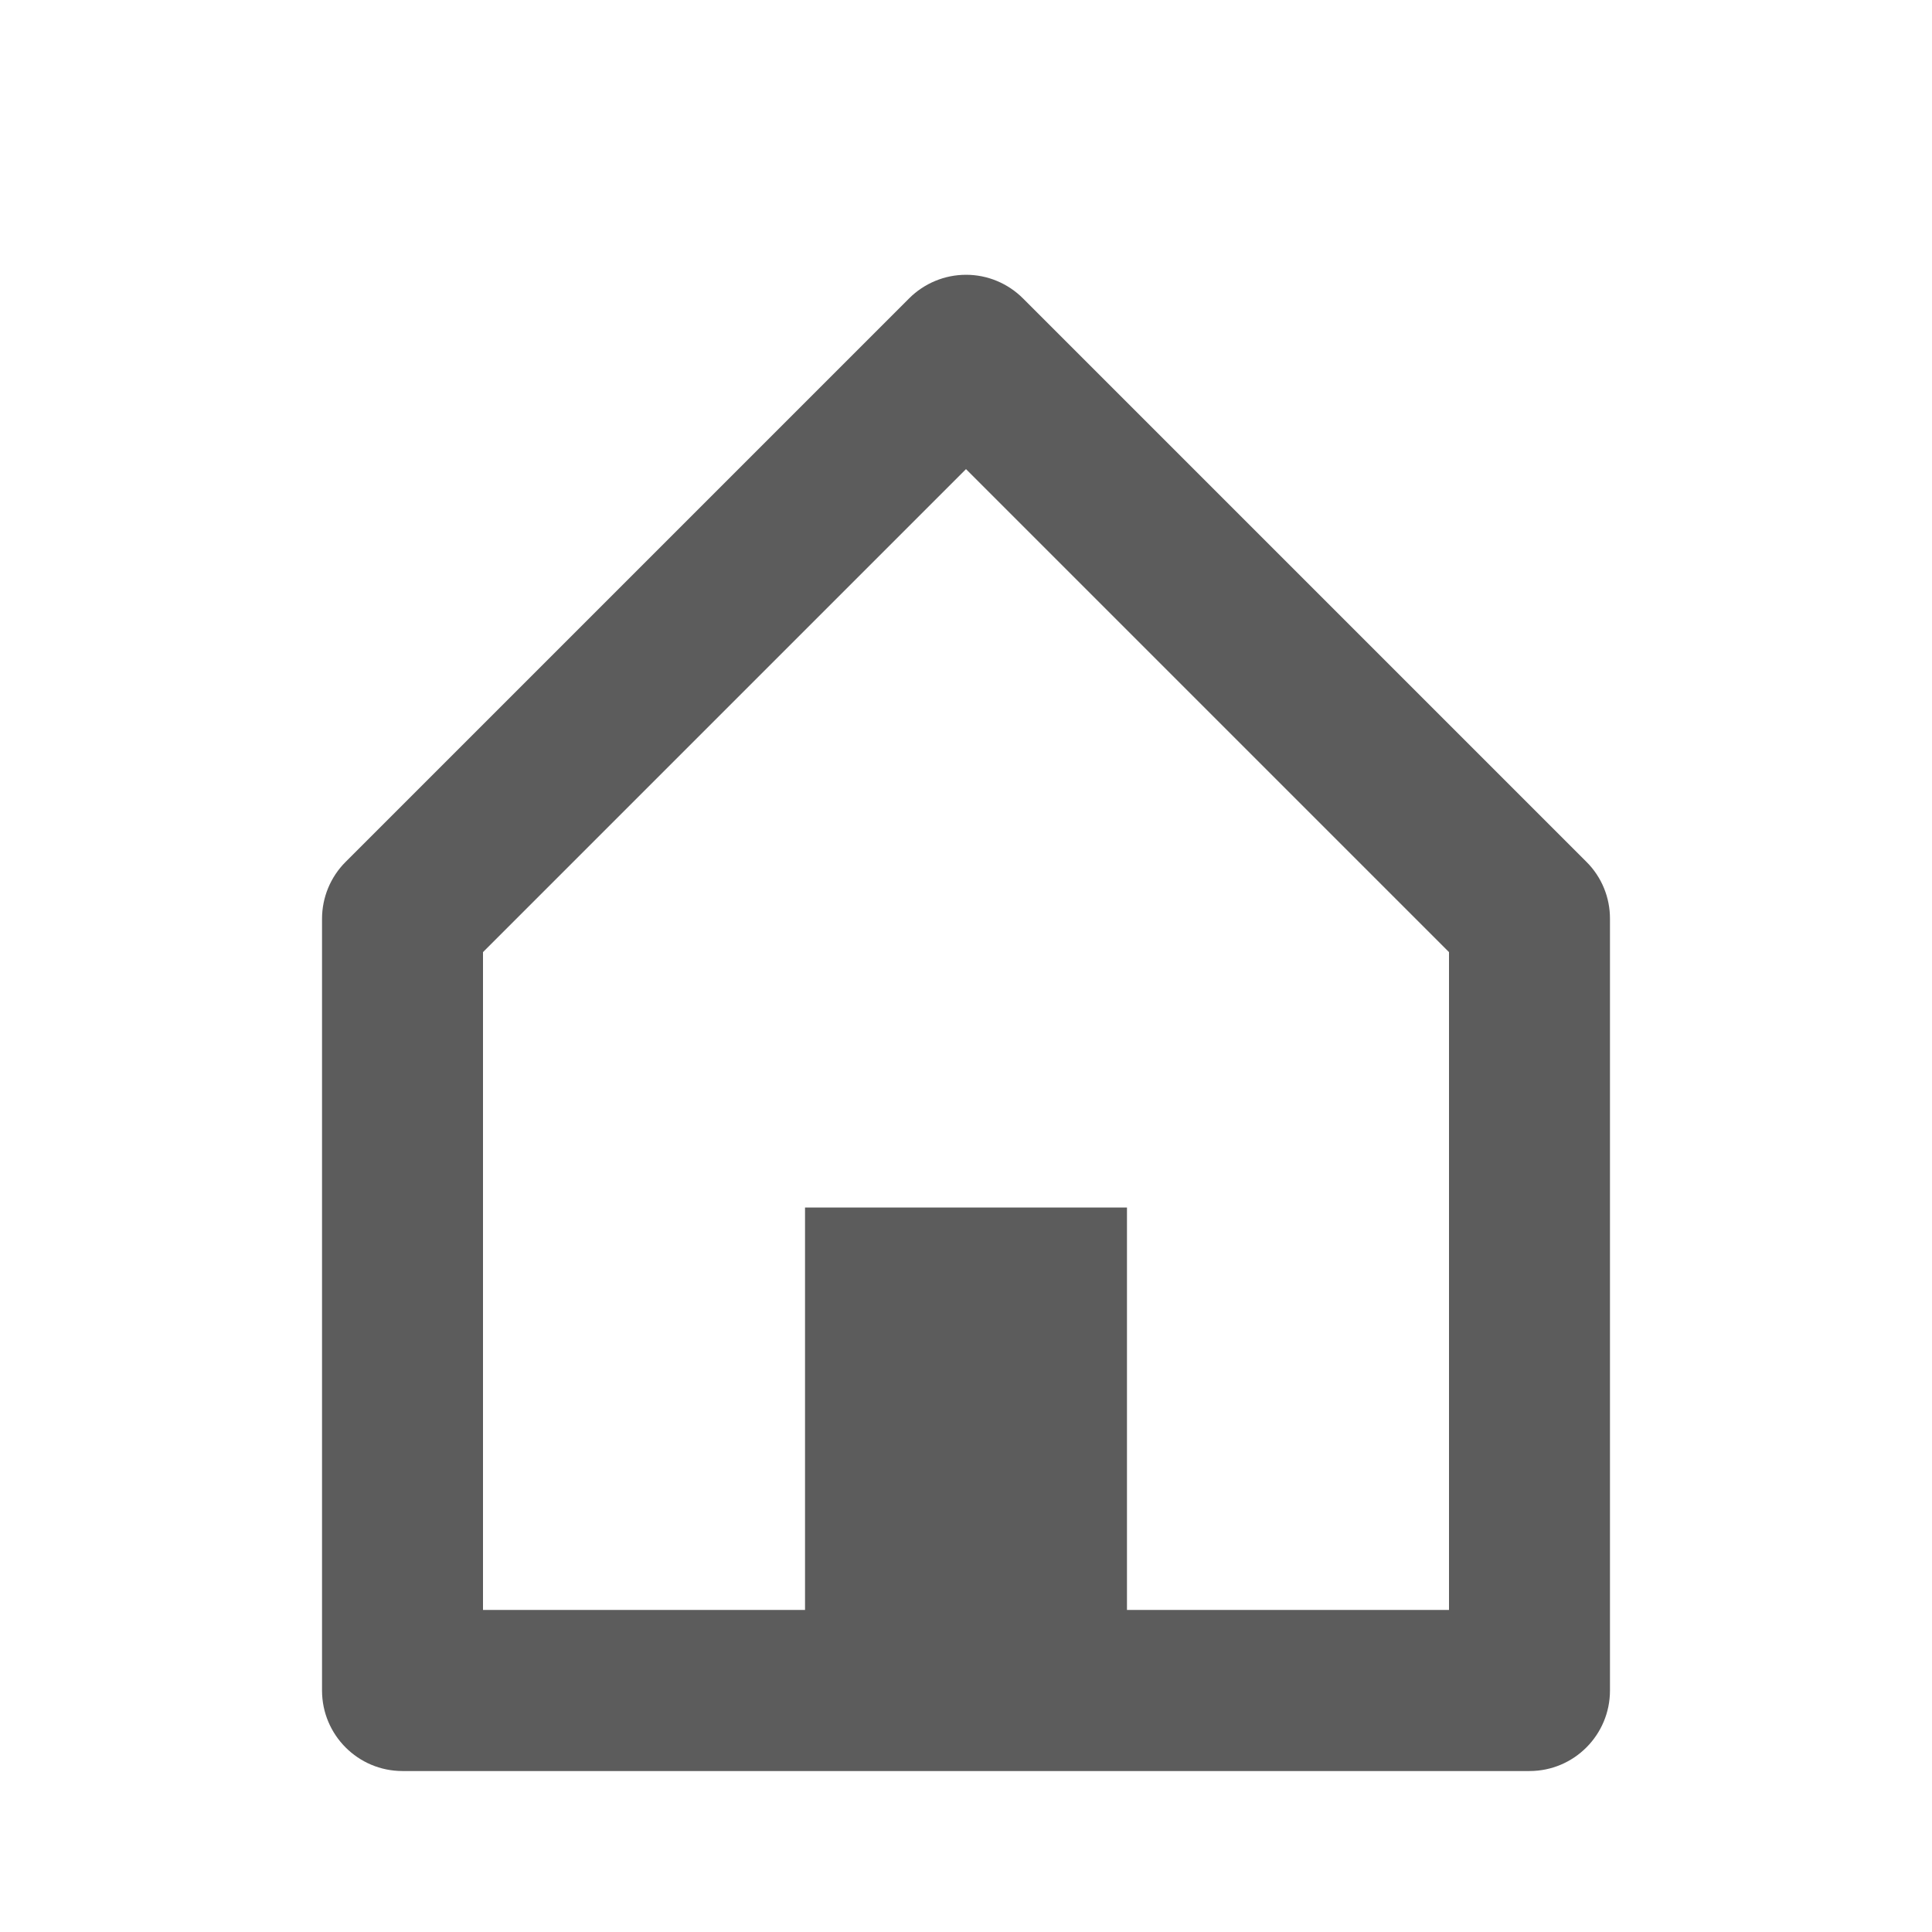 <svg width="22" height="22" viewBox="0 0 22 22" fill="none" xmlns="http://www.w3.org/2000/svg">
<path d="M17.417 20.167H4.583C4.077 20.167 3.667 19.756 3.667 19.25V10.463C3.667 10.22 3.763 9.987 3.935 9.815L10.352 3.398C10.524 3.226 10.757 3.129 11.001 3.129C11.244 3.129 11.477 3.226 11.649 3.398L18.066 9.815C18.238 9.986 18.334 10.22 18.333 10.463V19.25C18.333 19.756 17.923 20.167 17.417 20.167ZM9.167 13.75H12.833V18.333H16.5V10.842L11 5.342L5.5 10.842V18.333H9.167V13.75Z" fill="#5C5C5C"/>
</svg>

